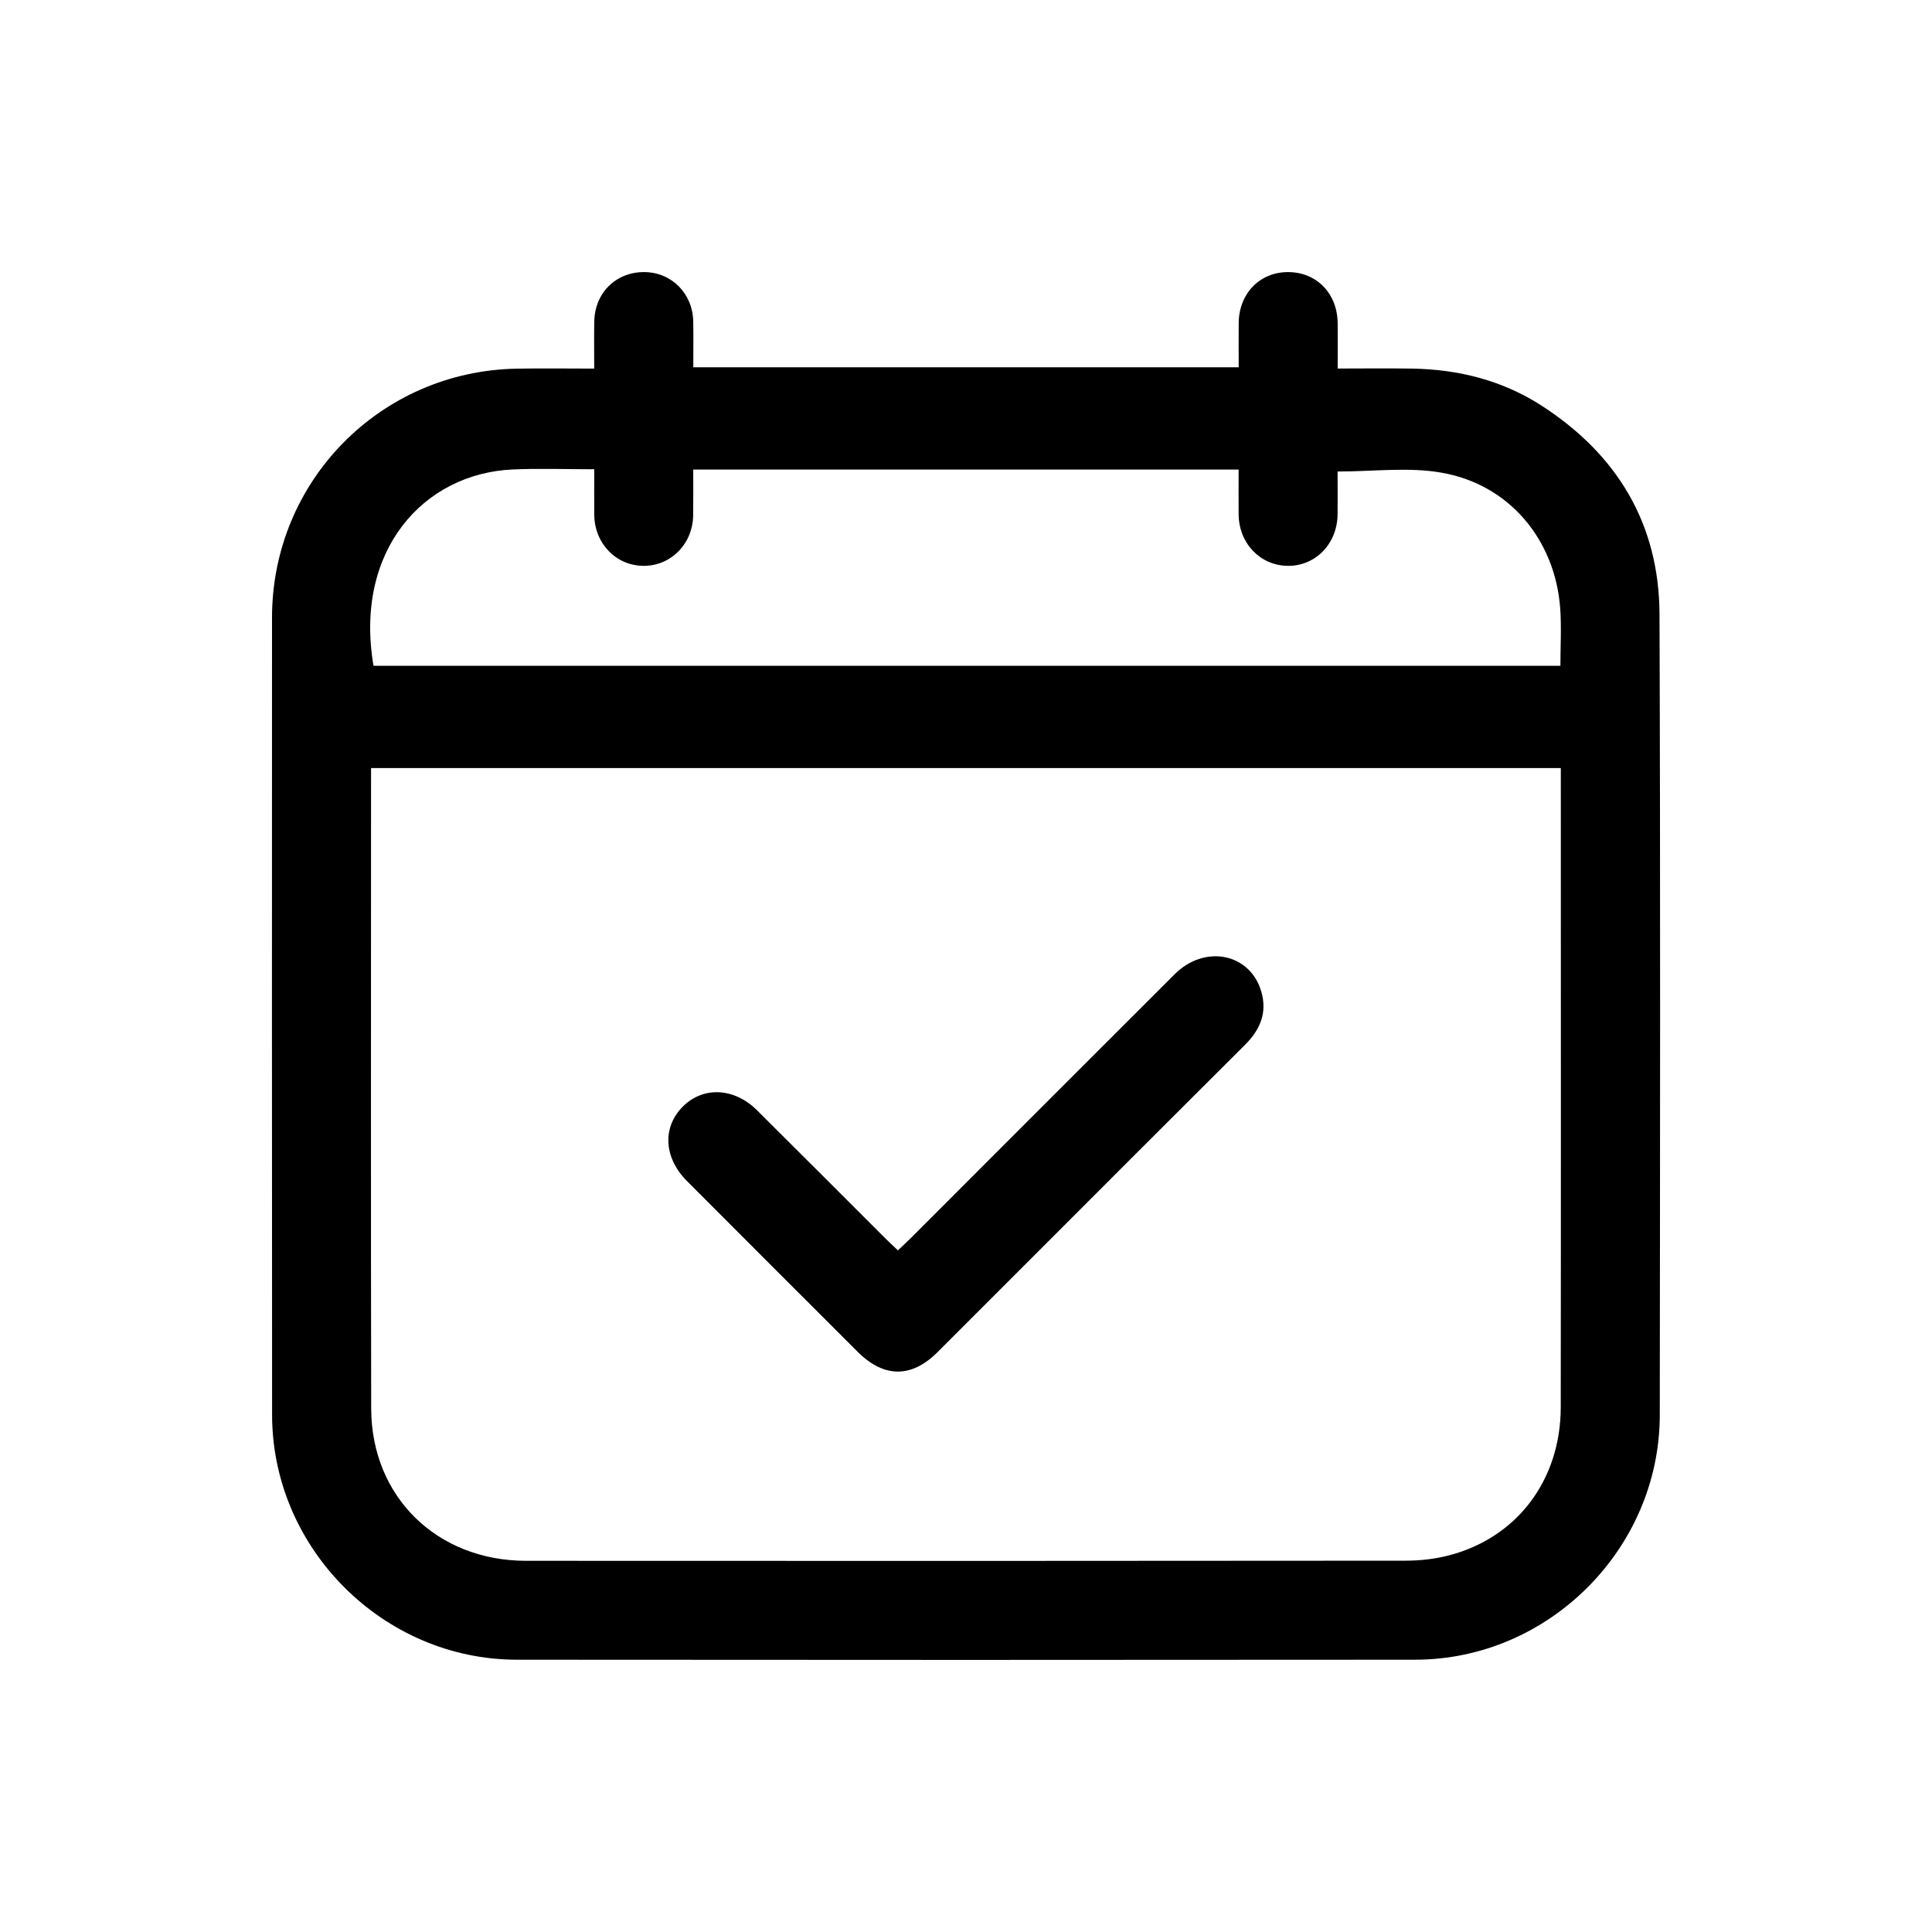 <?xml version="1.0" encoding="utf-8"?>
<!-- Generator: Adobe Illustrator 25.4.1, SVG Export Plug-In . SVG Version: 6.00 Build 0)  -->
<svg version="1.1" id="Layer_1" xmlns="http://www.w3.org/2000/svg" xmlns:xlink="http://www.w3.org/1999/xlink" x="0px" y="0px"
	 viewBox="0 0 283.46 283.46" style="enable-background:new 0 0 283.46 283.46;" xml:space="preserve">
<g>
	<path d="M87.18,54.08c0-2.51-0.03-4.7,0.01-6.88c0.06-4.23,3.19-7.31,7.35-7.28c4,0.03,7.1,3.15,7.17,7.24
		c0.04,2.19,0.01,4.38,0.01,6.73c26.67,0,53.2,0,80.02,0c0-2.17-0.02-4.34,0-6.51c0.04-4.29,3.06-7.43,7.17-7.46
		c4.23-0.03,7.31,3.11,7.35,7.51c0.02,2.11,0,4.22,0,6.64c3.76,0,7.37-0.05,10.97,0.01c6.79,0.12,13.21,1.73,18.94,5.43
		c11.09,7.16,17.26,17.34,17.31,30.62c0.14,39.16,0.08,78.33,0.04,117.49c-0.02,19.6-16.3,35.88-35.9,35.89
		c-43.93,0.04-87.87,0.04-131.81,0c-19.59-0.02-35.87-16.31-35.89-35.9c-0.03-39.01-0.02-78.02-0.01-117.03
		c0.01-19.97,15.87-36.11,35.85-36.49C79.47,54.02,83.17,54.08,87.18,54.08z M229,112.69c-58.32,0-116.36,0-174.56,0
		c0,0.68,0,1.2,0,1.72c0,30.75-0.04,61.5,0.02,92.25c0.03,12.93,9.63,22.33,22.72,22.34c43.02,0.03,86.04,0.02,129.06-0.02
		c2.1,0,4.25-0.24,6.28-0.76c10.04-2.58,16.46-11.05,16.47-21.76c0.04-30.67,0.01-61.35,0.01-92.02C229,113.92,229,113.4,229,112.69
		z M196.25,69.18c0,2.04,0.02,4.15,0,6.27c-0.04,4.34-3.26,7.64-7.36,7.57c-4.02-0.07-7.12-3.32-7.16-7.55c-0.02-2.17,0-4.34,0-6.58
		c-26.8,0-53.34,0-80.02,0c0,2.35,0.02,4.54-0.01,6.73c-0.06,4.18-3.28,7.43-7.3,7.4c-4.02-0.03-7.17-3.29-7.21-7.49
		c-0.02-2.18,0-4.36,0-6.68c-4.13,0-8.05-0.15-11.97,0.03c-13.1,0.58-23.29,11.91-20.42,28.8c57.98,0,115.97,0,174.14,0
		c0-2.89,0.17-5.68-0.03-8.44c-0.75-10.1-7.53-18.21-17.47-19.9C206.6,68.5,201.51,69.18,196.25,69.18z"/>
	<path d="M131.74,183.45c0.7-0.67,1.3-1.22,1.88-1.79c12.91-12.91,25.8-25.82,38.72-38.72c4.42-4.41,11.06-3.1,12.71,2.53
		c0.9,3.06-0.13,5.58-2.36,7.8c-11.11,11.06-22.18,22.16-33.27,33.25c-3.96,3.96-7.92,7.93-11.89,11.89
		c-3.81,3.79-7.84,3.77-11.69-0.07c-8.36-8.35-16.72-16.7-25.06-25.07c-3.39-3.4-3.63-7.85-0.63-10.88
		c2.98-3.02,7.54-2.84,10.9,0.49c6.29,6.24,12.54,12.52,18.81,18.78C130.45,182.24,131.05,182.79,131.74,183.45z"/>
</g>
</svg>

